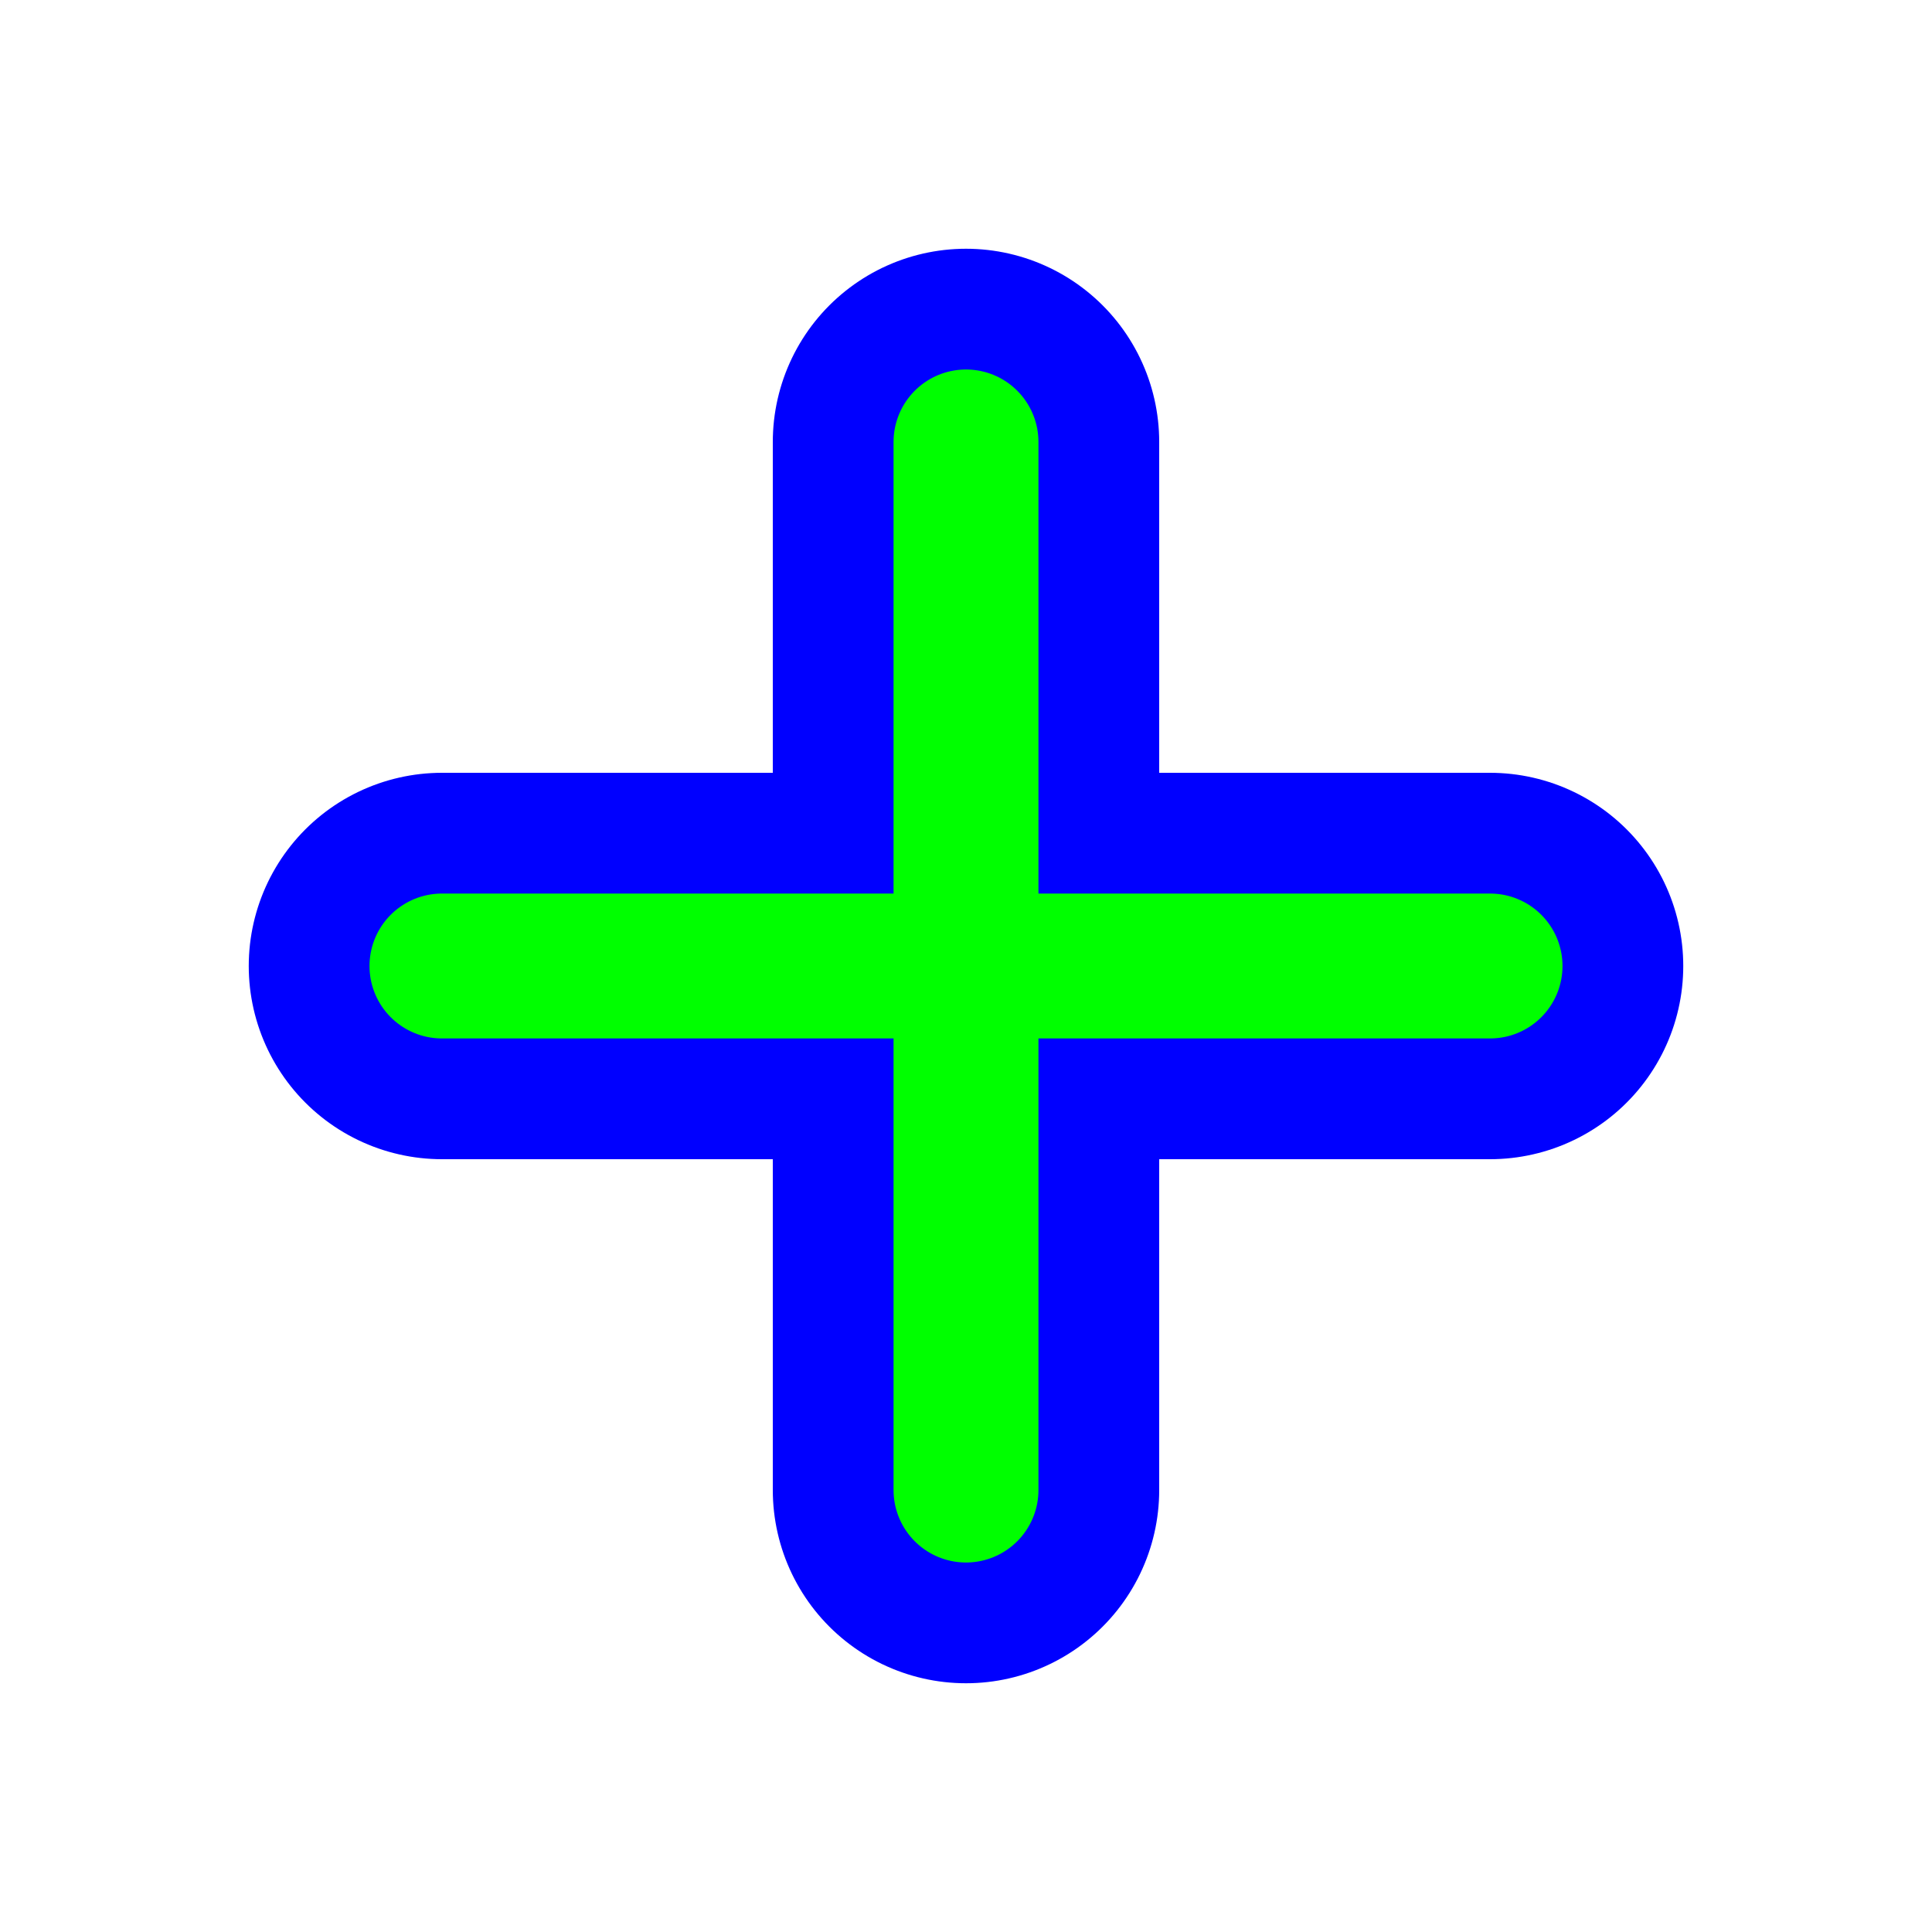 <svg width="256" height="256" viewBox="0 0 256 256" fill="none" xmlns="http://www.w3.org/2000/svg">
  <path id="align-anchor" d="m 118.4,118.4 h 32 l -32,32 z" fill="cyan" opacity=".8" display="none"/>
  <path id="cross" d="M -69.44,0 h 138.88 M 0,-69.44 v 138.88" transform="translate(128,128)" fill="none" stroke-linecap="round"/>
  <use id="cross-outline" href="#cross" stroke="#0000FF" stroke-width="51.2"/>
  <use id="cross-fill" href="#cross" stroke="#00FF00" stroke-width="19.2" class="expand-fill-stroke"/>
</svg>
